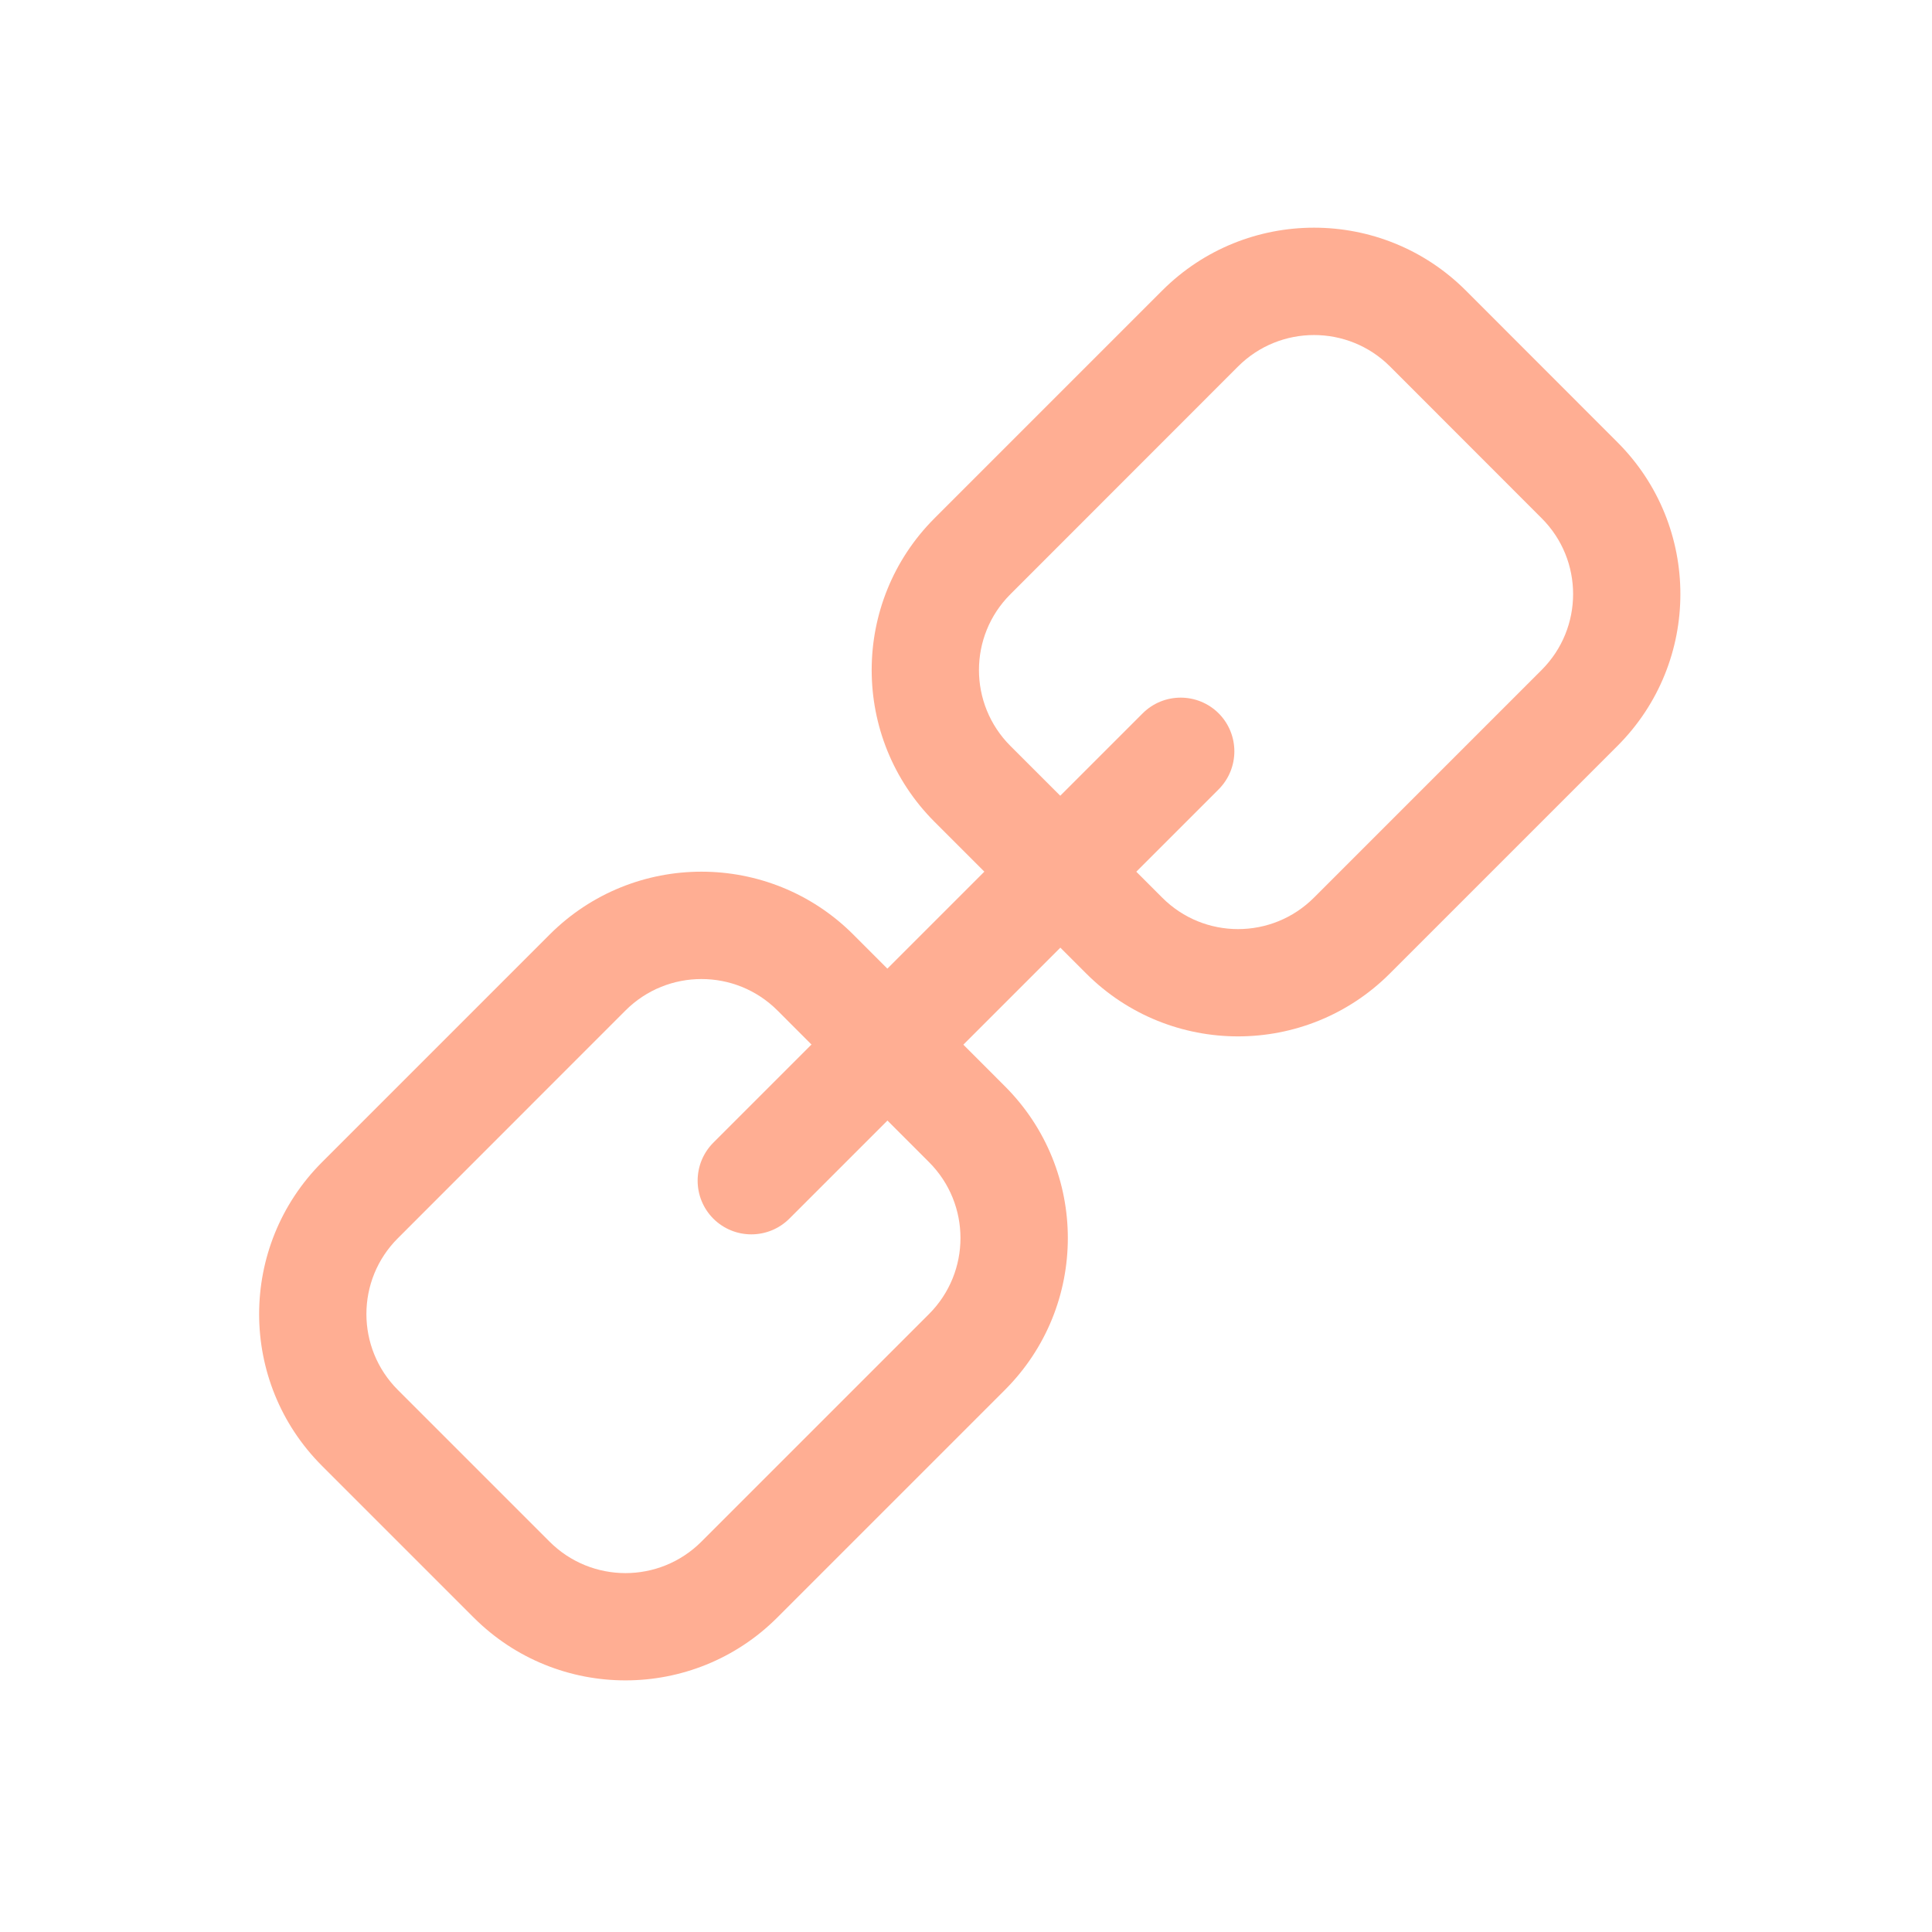 <svg width="18" height="18" viewBox="0 0 18 18" fill="none" xmlns="http://www.w3.org/2000/svg">
<path fill-rule="evenodd" clip-rule="evenodd" d="M11.354 6.646C11.549 6.842 11.549 7.158 11.354 7.354L7.354 11.354C7.158 11.549 6.842 11.549 6.646 11.354C6.451 11.158 6.451 10.842 6.646 10.646L10.646 6.646C10.842 6.451 11.158 6.451 11.354 6.646Z" fill="#FFAE93"/>
<path fill-rule="evenodd" clip-rule="evenodd" d="M10.828 2.707C11.609 1.926 12.876 1.926 13.657 2.707L15.07 4.121C15.851 4.902 15.851 6.168 15.07 6.949L12.949 9.07C12.168 9.851 10.901 9.851 10.12 9.07L8.707 7.657C7.926 6.876 7.926 5.609 8.707 4.828L10.828 2.707ZM12.95 3.414C12.559 3.024 11.926 3.024 11.535 3.414L9.414 5.536C9.023 5.926 9.023 6.559 9.414 6.95L10.828 8.363C11.218 8.754 11.851 8.754 12.242 8.363L14.363 6.242C14.754 5.851 14.754 5.218 14.363 4.828L12.95 3.414Z" fill="#FFAE93"/>
<path fill-rule="evenodd" clip-rule="evenodd" d="M5.121 8.707C5.902 7.926 7.169 7.926 7.95 8.707L9.363 10.121C10.144 10.902 10.144 12.168 9.363 12.949L7.242 15.07C6.461 15.851 5.194 15.851 4.413 15.07L3 13.657C2.219 12.876 2.219 11.61 3 10.828L5.121 8.707ZM7.243 9.414C6.852 9.024 6.219 9.024 5.828 9.414L3.707 11.536C3.316 11.926 3.316 12.559 3.707 12.95L5.12 14.363C5.511 14.754 6.144 14.754 6.535 14.363L8.656 12.242C9.046 11.851 9.046 11.218 8.656 10.828L7.243 9.414Z" fill="#FFAE93"/>
</svg>
